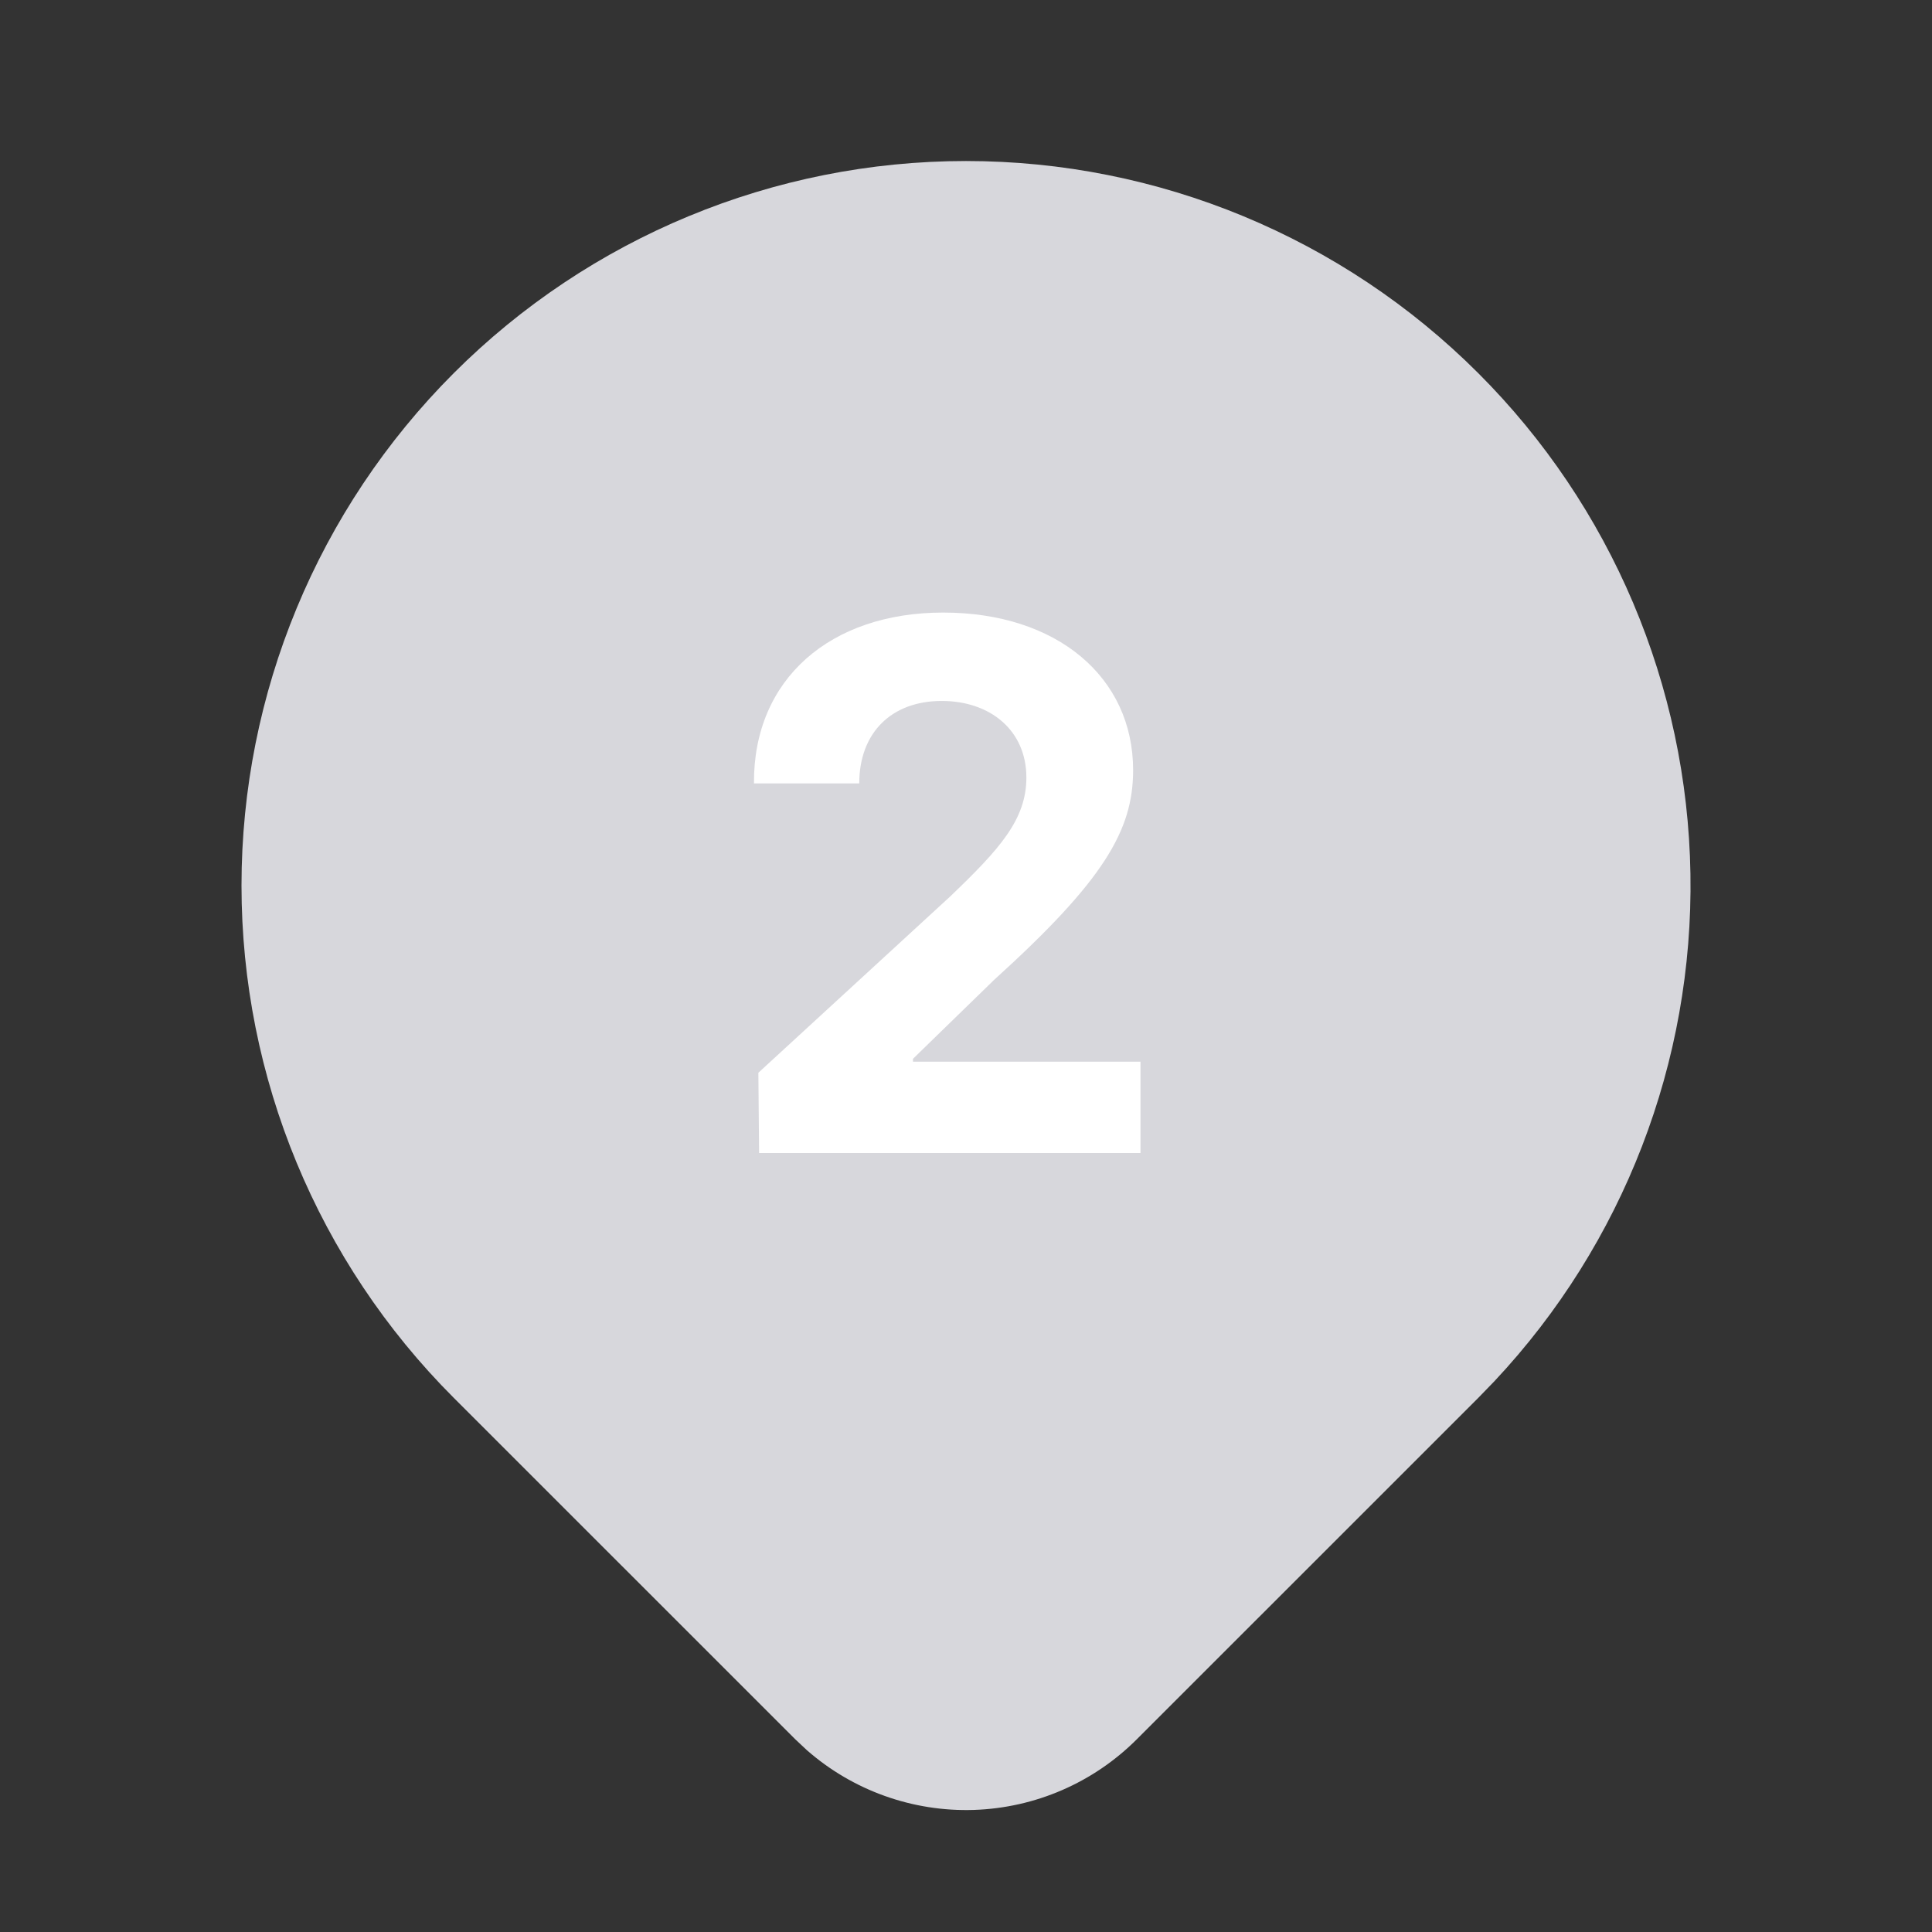 <svg width="32" height="32" viewBox="0 0 32 32" fill="none" xmlns="http://www.w3.org/2000/svg">
    <rect x="0" y="0" width="32" height="32" fill="#333333" stroke="none"/>
    <path d="M24.485 6.181C26.689 8.384 27.948 11.357 27.999 14.473C28.05 17.587 26.887 20.6 24.756 22.873L24.485 23.153L18.828 28.809C18.11 29.527 17.147 29.944 16.132 29.978C15.118 30.011 14.129 29.658 13.365 28.989L13.173 28.809L7.515 23.152C5.264 20.901 4 17.849 4 14.667C4 11.484 5.264 8.432 7.515 6.181C9.765 3.931 12.818 2.667 16 2.667C19.183 2.667 22.235 3.931 24.485 6.181Z" fill="#D7D7DC"/>
    <path d="M12.573 19.098L12.561 17.768L15.732 14.854C16.561 14.061 17 13.573 17 12.878C17 12.098 16.402 11.61 15.598 11.61C14.768 11.61 14.232 12.134 14.232 12.976H12.488C12.476 11.244 13.756 10.146 15.622 10.146C17.512 10.146 18.768 11.22 18.768 12.756C18.768 13.756 18.281 14.585 16.463 16.232L15.122 17.537V17.585H18.89V19.098H12.573Z" fill="white"/>
</svg>
